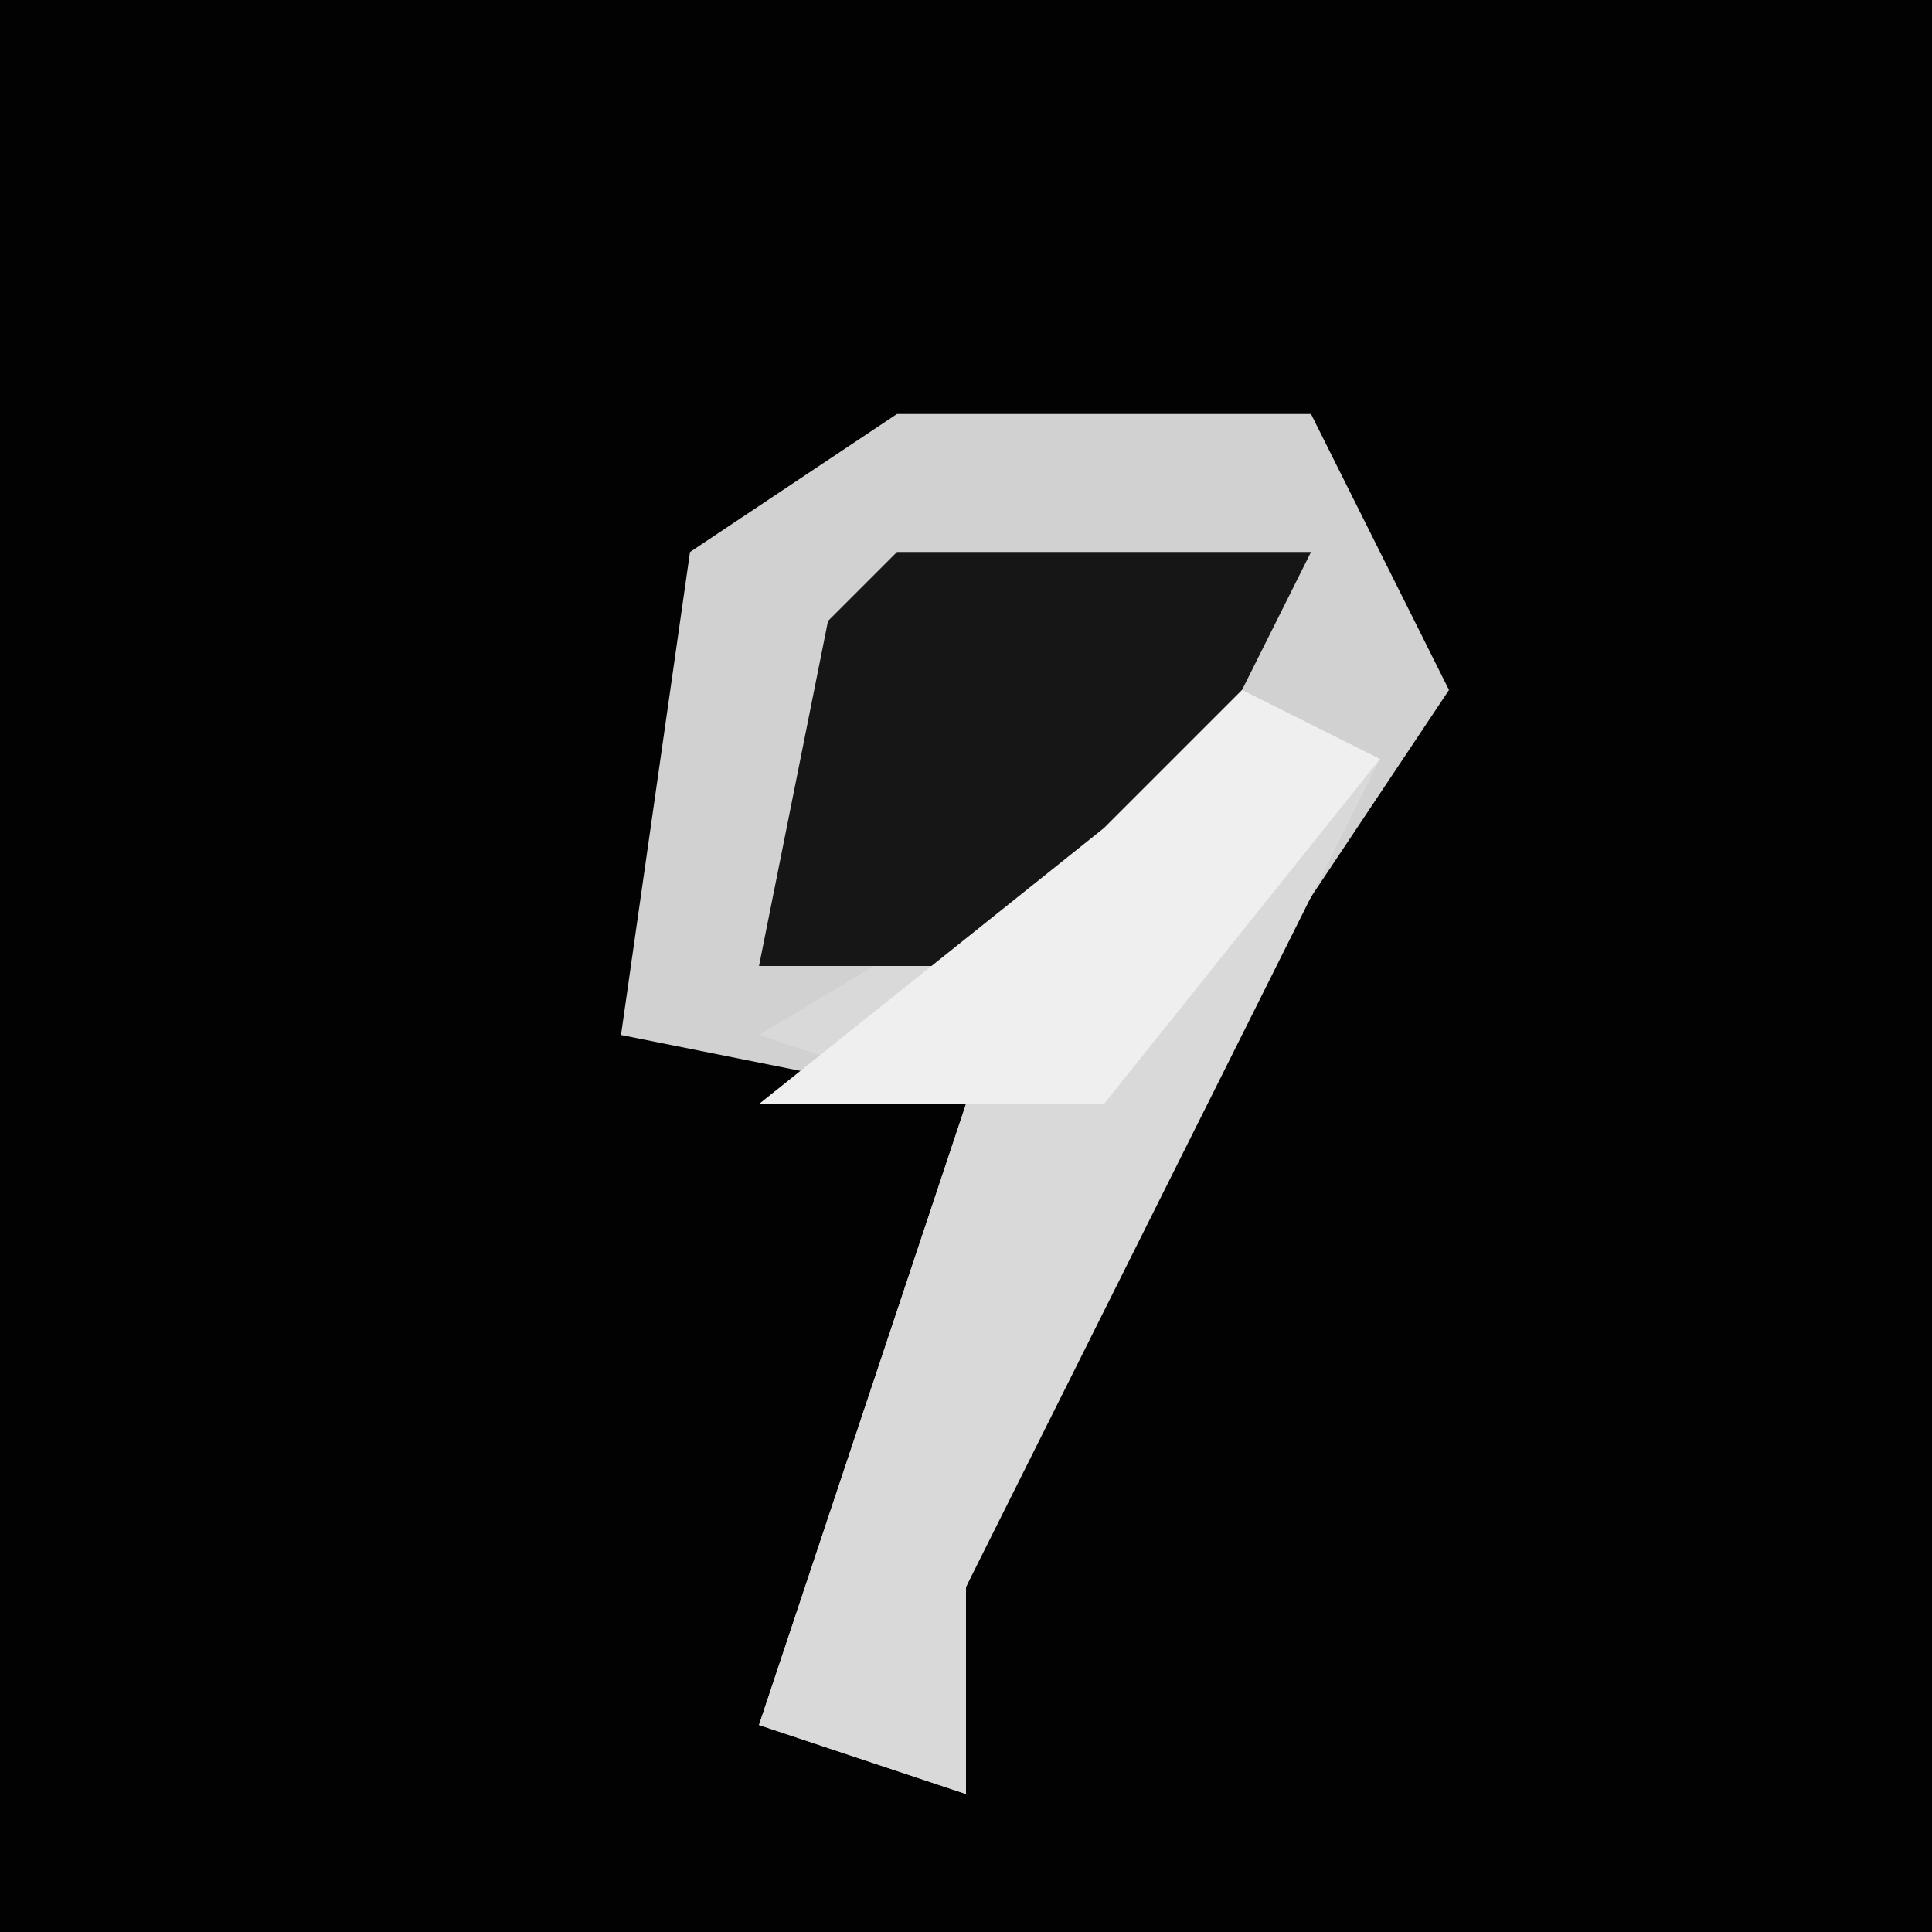 <?xml version="1.0" encoding="UTF-8"?>
<svg version="1.1" xmlns="http://www.w3.org/2000/svg" width="28" height="28">
<path d="M0,0 L28,0 L28,28 L0,28 Z " fill="#020202" transform="translate(0,0)"/>
<path d="M0,0 L6,0 L8,4 L4,10 L1,17 L1,20 L-2,19 L1,10 L-4,9 L-3,2 Z " fill="#D1D1D1" transform="translate(13,6)"/>
<path d="M0,0 L2,1 L-4,13 L-4,16 L-7,15 L-4,6 L-7,5 L-2,2 Z " fill="#D9D9D9" transform="translate(18,10)"/>
<path d="M0,0 L6,0 L4,4 L2,6 L-2,6 L-1,1 Z " fill="#161616" transform="translate(13,8)"/>
<path d="M0,0 L2,1 L-2,6 L-7,6 L-2,2 Z " fill="#EFEFEF" transform="translate(18,10)"/>
</svg>
